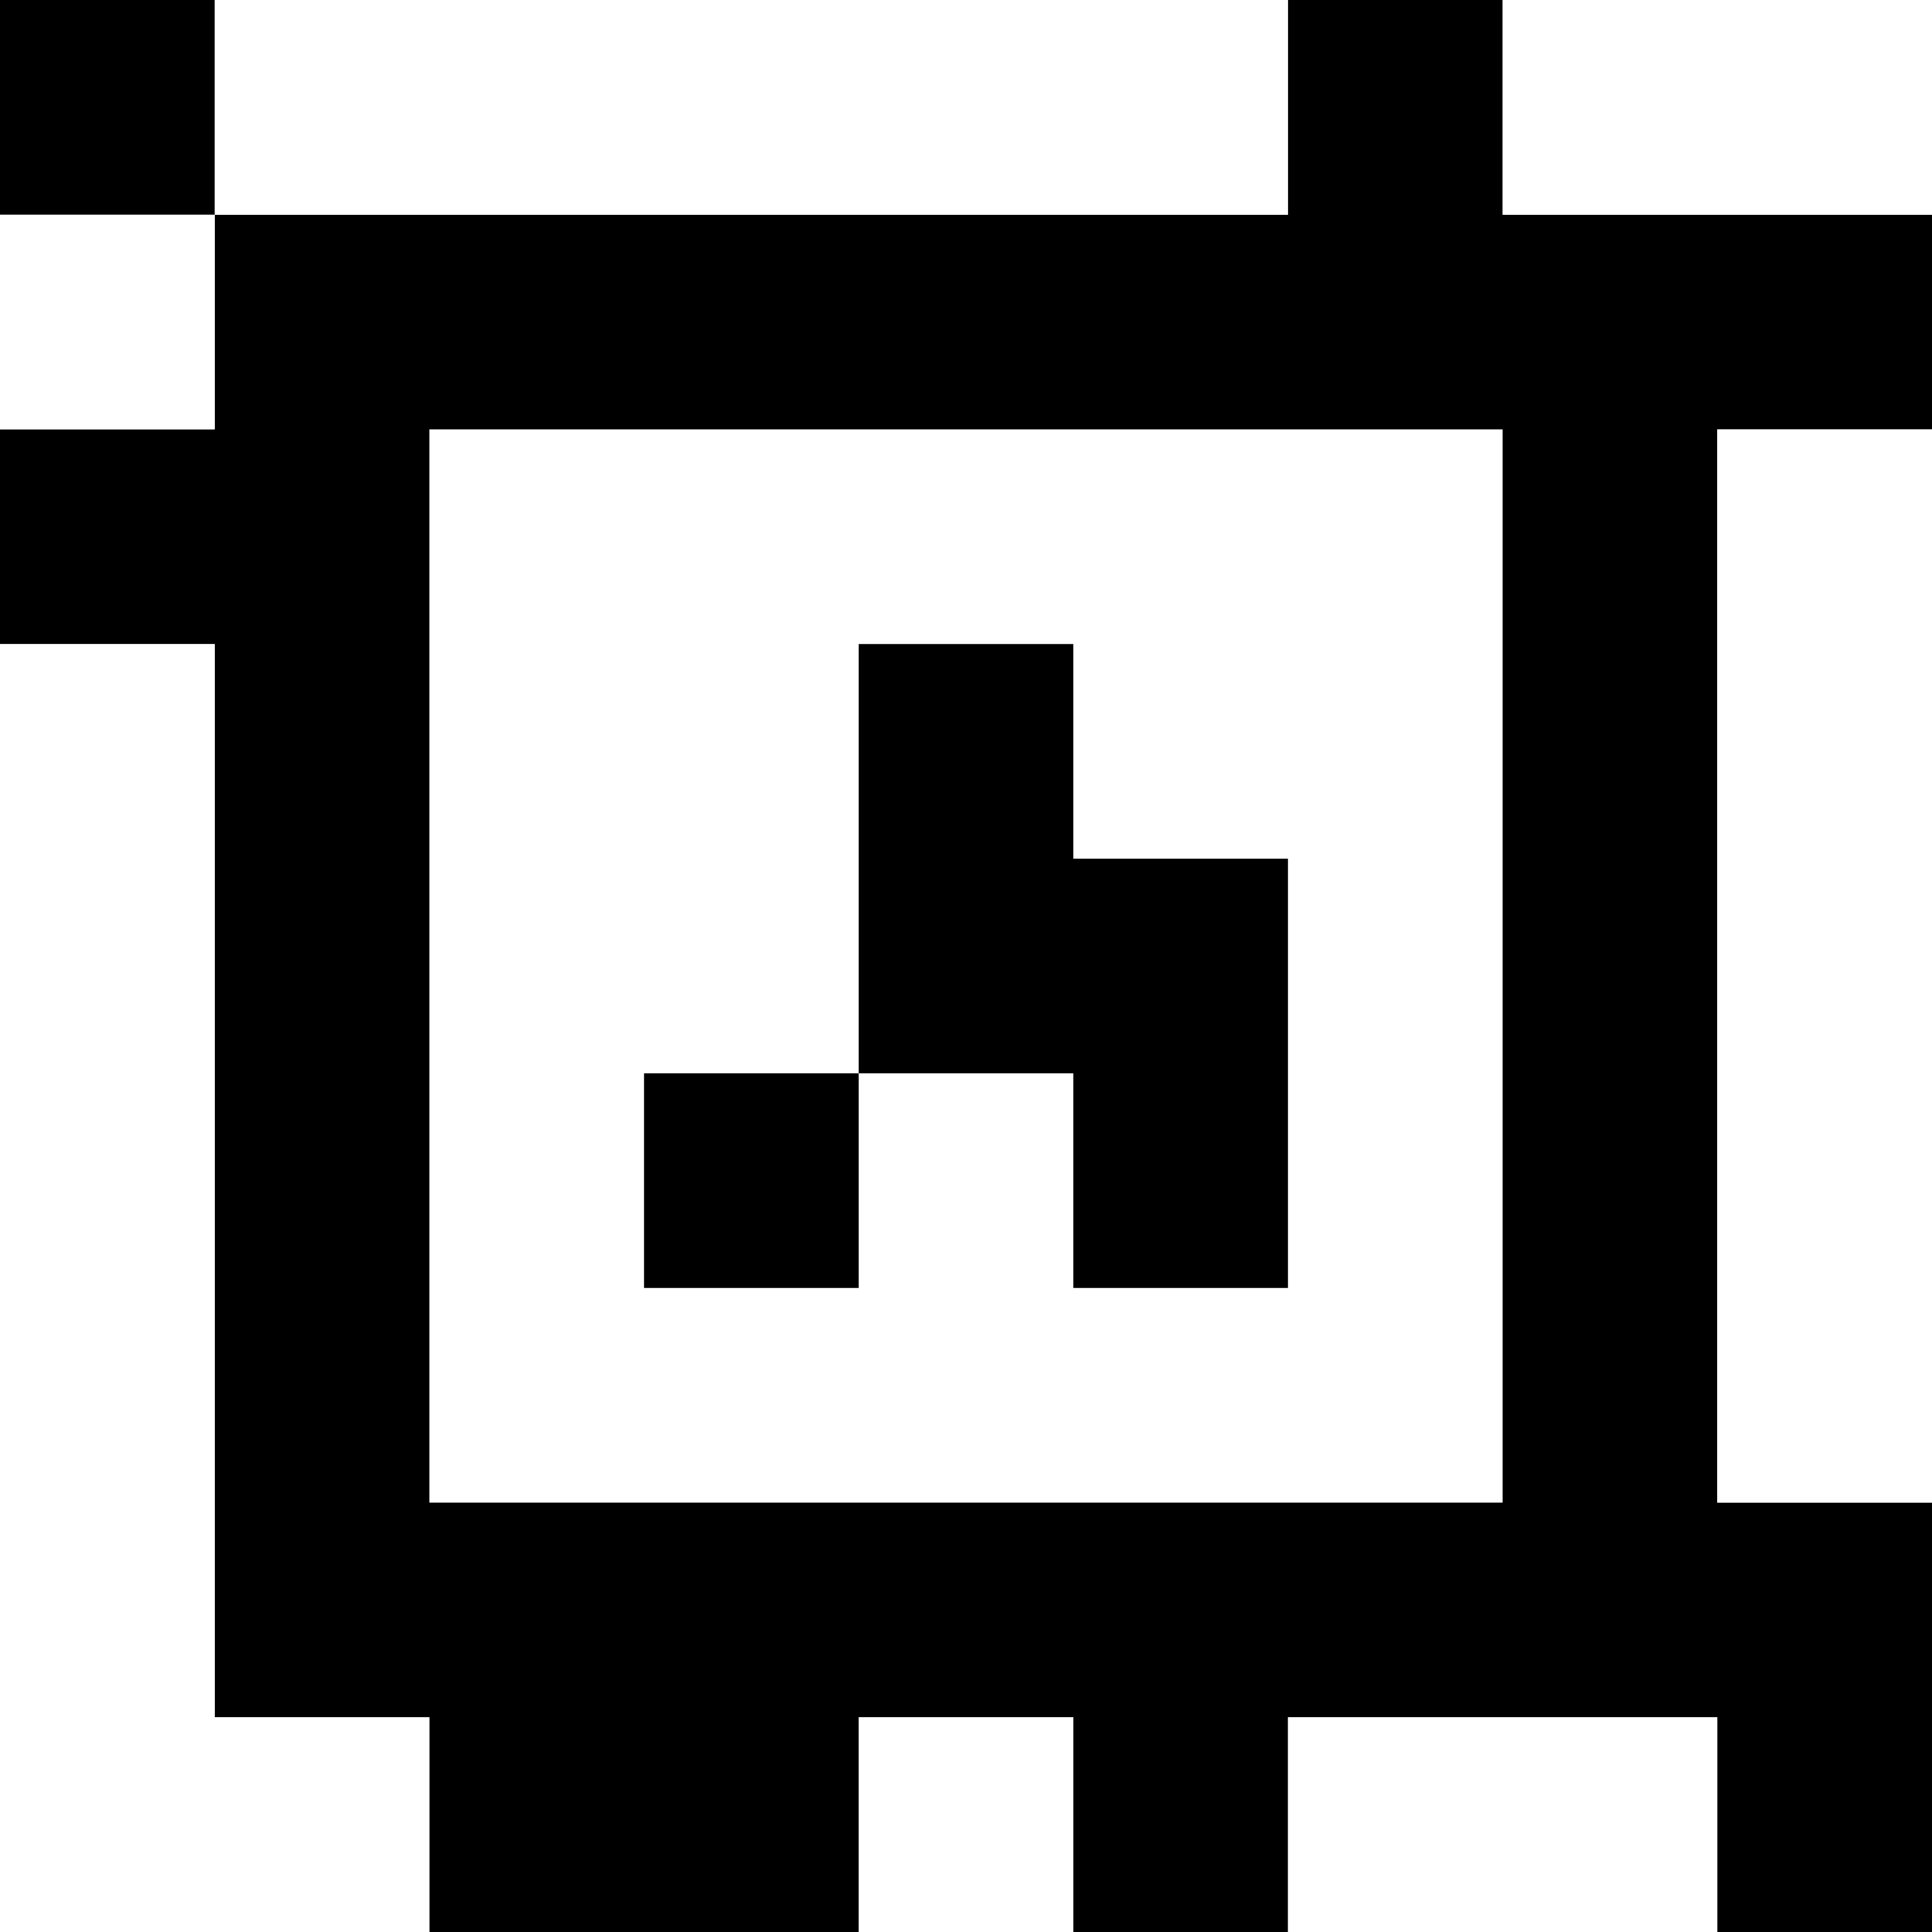 <?xml version="1.0" standalone="yes"?>
<svg xmlns="http://www.w3.org/2000/svg" width="90" height="90">
<rect width="100%" height="100%" fill="#808080" stroke="none"/>
<path style="fill:#000000; stroke:none;" d="M0 0L0 10L10 10L10 20L0 20L0 30L10 30L10 80L20 80L20 90L40 90L40 80L50 80L50 90L60 90L60 80L80 80L80 90L90 90L90 70L80 70L80 20L90 20L90 10L70 10L70 0L60 0L60 10L10 10L10 0L0 0z"/>
<path style="fill:#ffffff; stroke:none;" d="M10 0L10 10L60 10L60 0L10 0M70 0L70 10L90 10L90 0L70 0M0 10L0 20L10 20L10 10L0 10M20 20L20 70L70 70L70 20L20 20M80 20L80 70L90 70L90 20L80 20M0 30L0 90L20 90L20 80L10 80L10 30L0 30z"/>
<path style="fill:#000000; stroke:none;" d="M40 30L40 50L30 50L30 60L40 60L40 50L50 50L50 60L60 60L60 40L50 40L50 30L40 30z"/>
<path style="fill:#ffffff; stroke:none;" d="M40 80L40 90L50 90L50 80L40 80M60 80L60 90L80 90L80 80L60 80z"/>
</svg>
